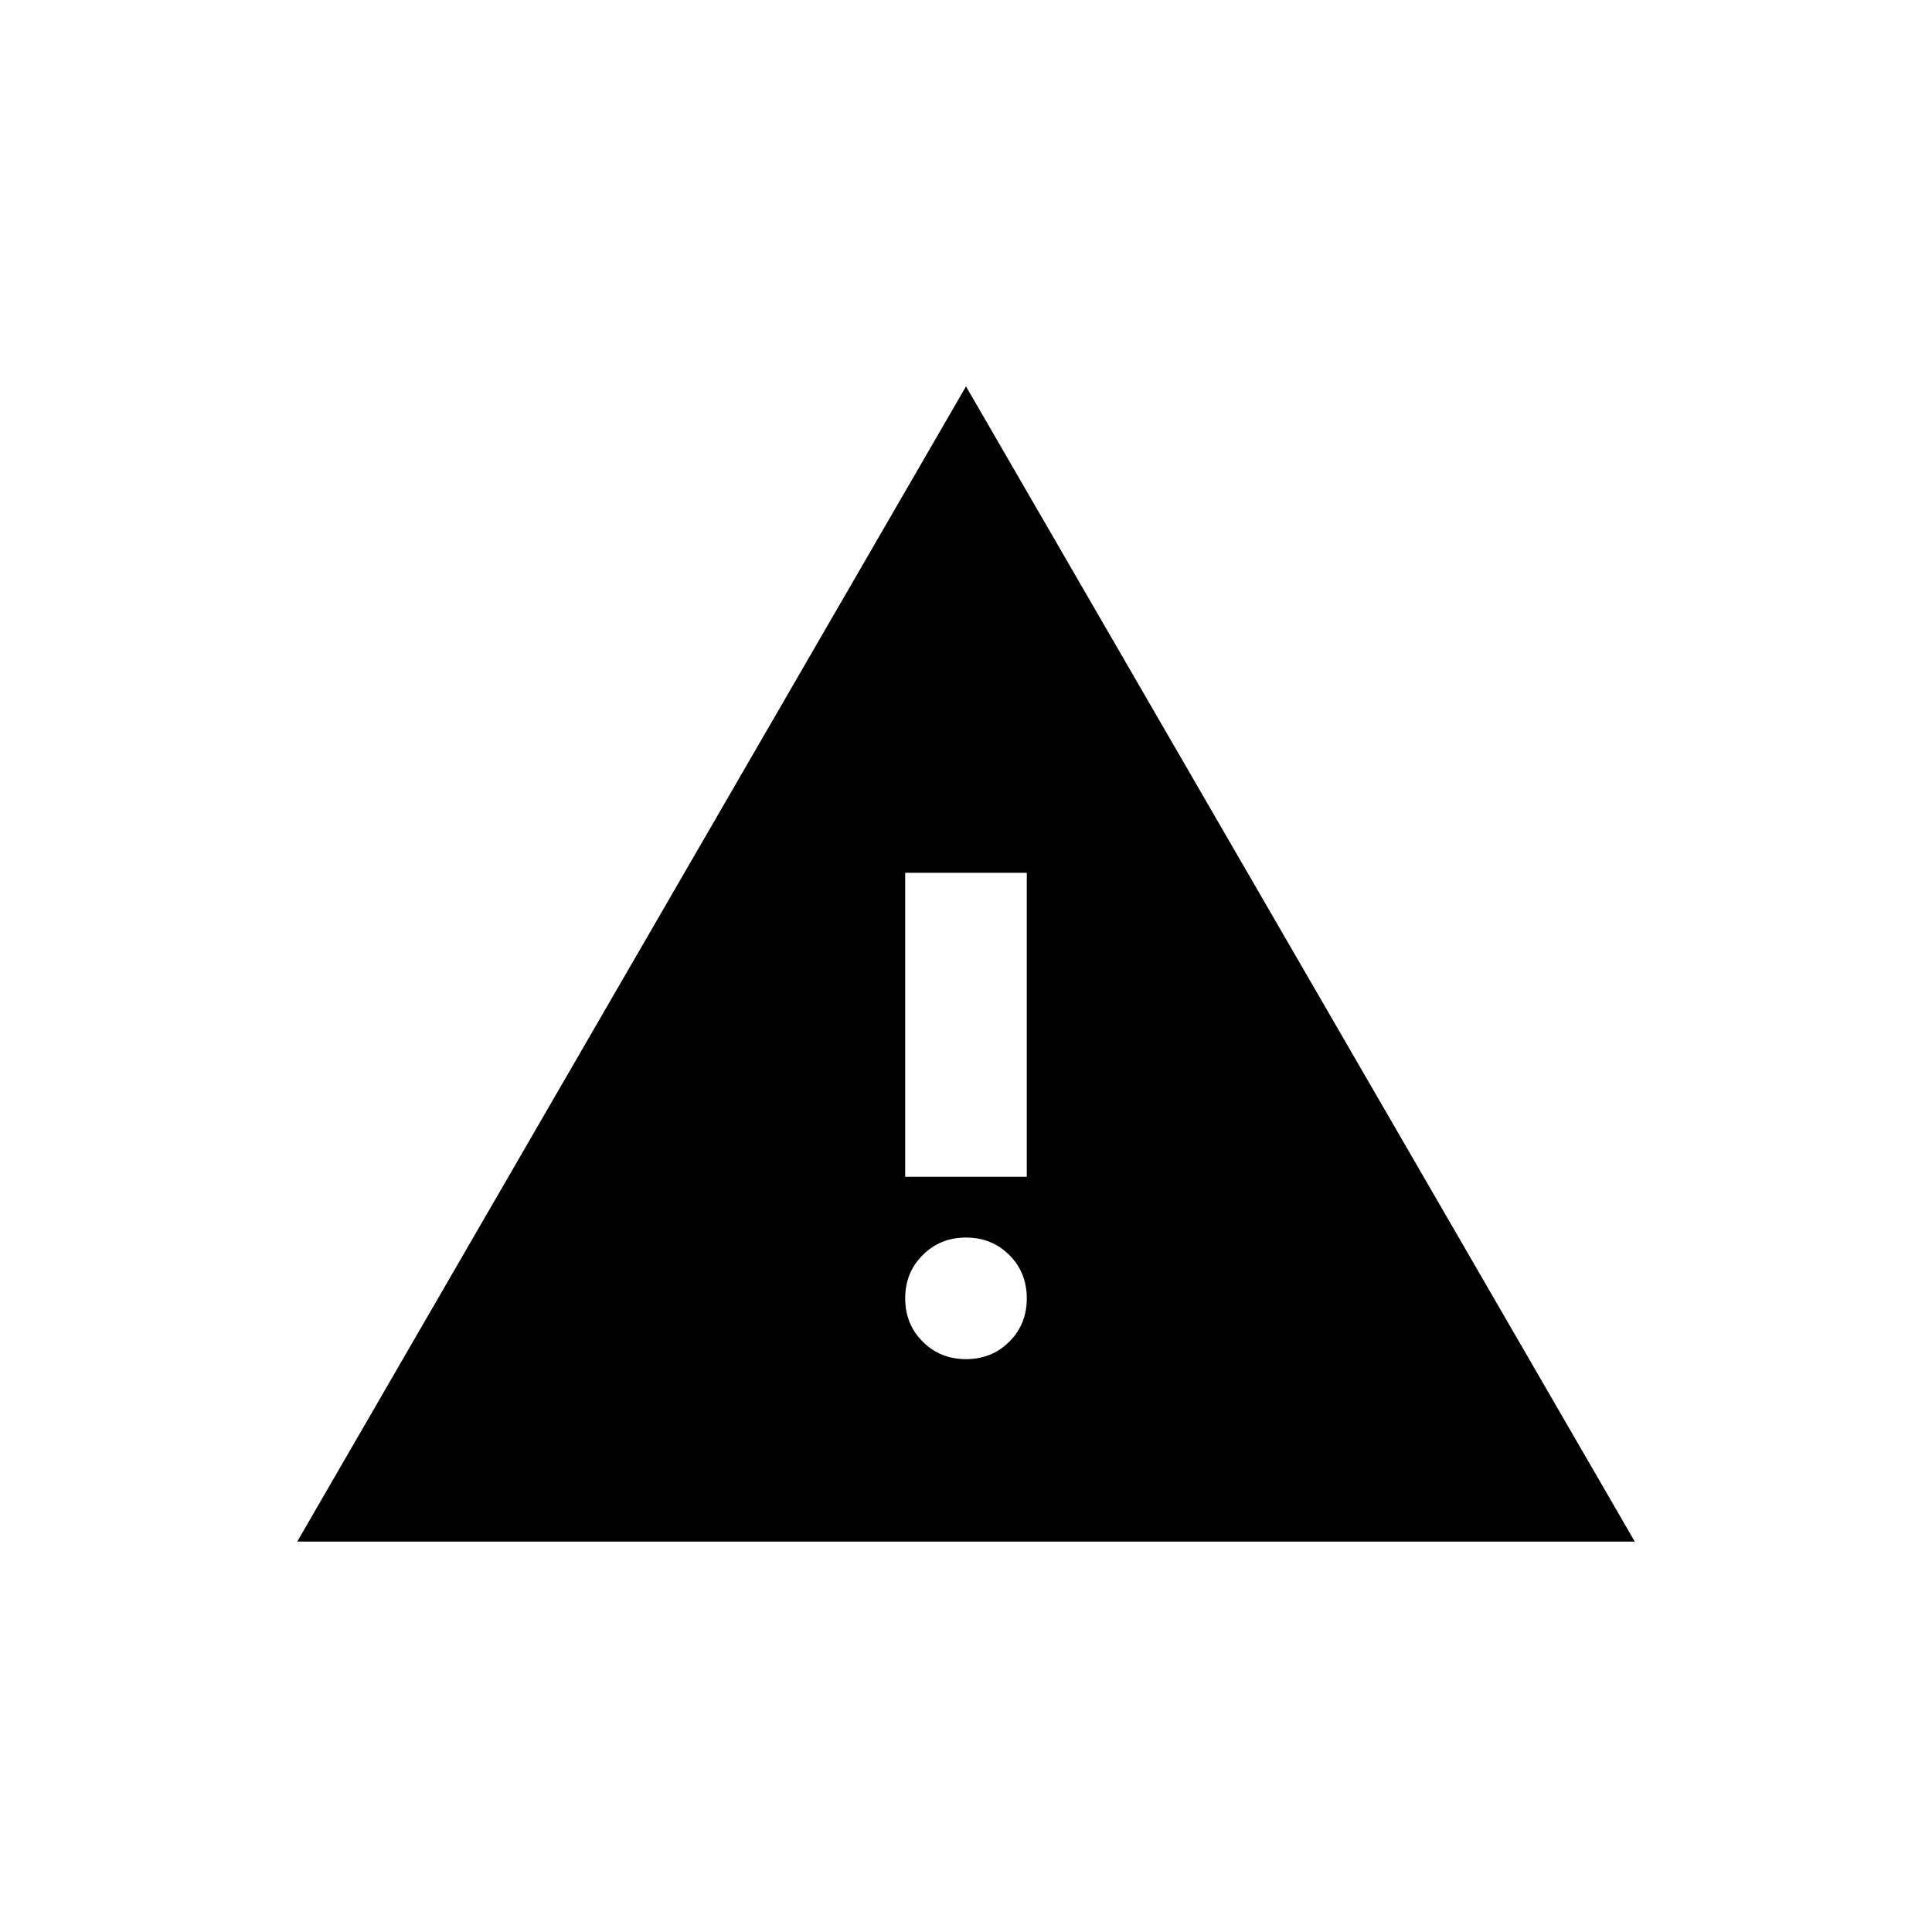 <svg width="65" height="65" viewBox="0 0 65 65" fill="none" xmlns="http://www.w3.org/2000/svg">
<path d="M10 51.864L32.5 13L55 51.864H10ZM32.5 45.727C33.08 45.727 33.566 45.531 33.958 45.138C34.35 44.747 34.545 44.261 34.545 43.682C34.545 43.102 34.35 42.617 33.958 42.225C33.566 41.833 33.08 41.636 32.5 41.636C31.921 41.636 31.435 41.833 31.044 42.225C30.651 42.617 30.454 43.102 30.454 43.682C30.454 44.261 30.651 44.747 31.044 45.138C31.435 45.531 31.921 45.727 32.5 45.727ZM30.454 39.591H34.545V29.364H30.454V39.591Z" fill="black"/>
</svg>
